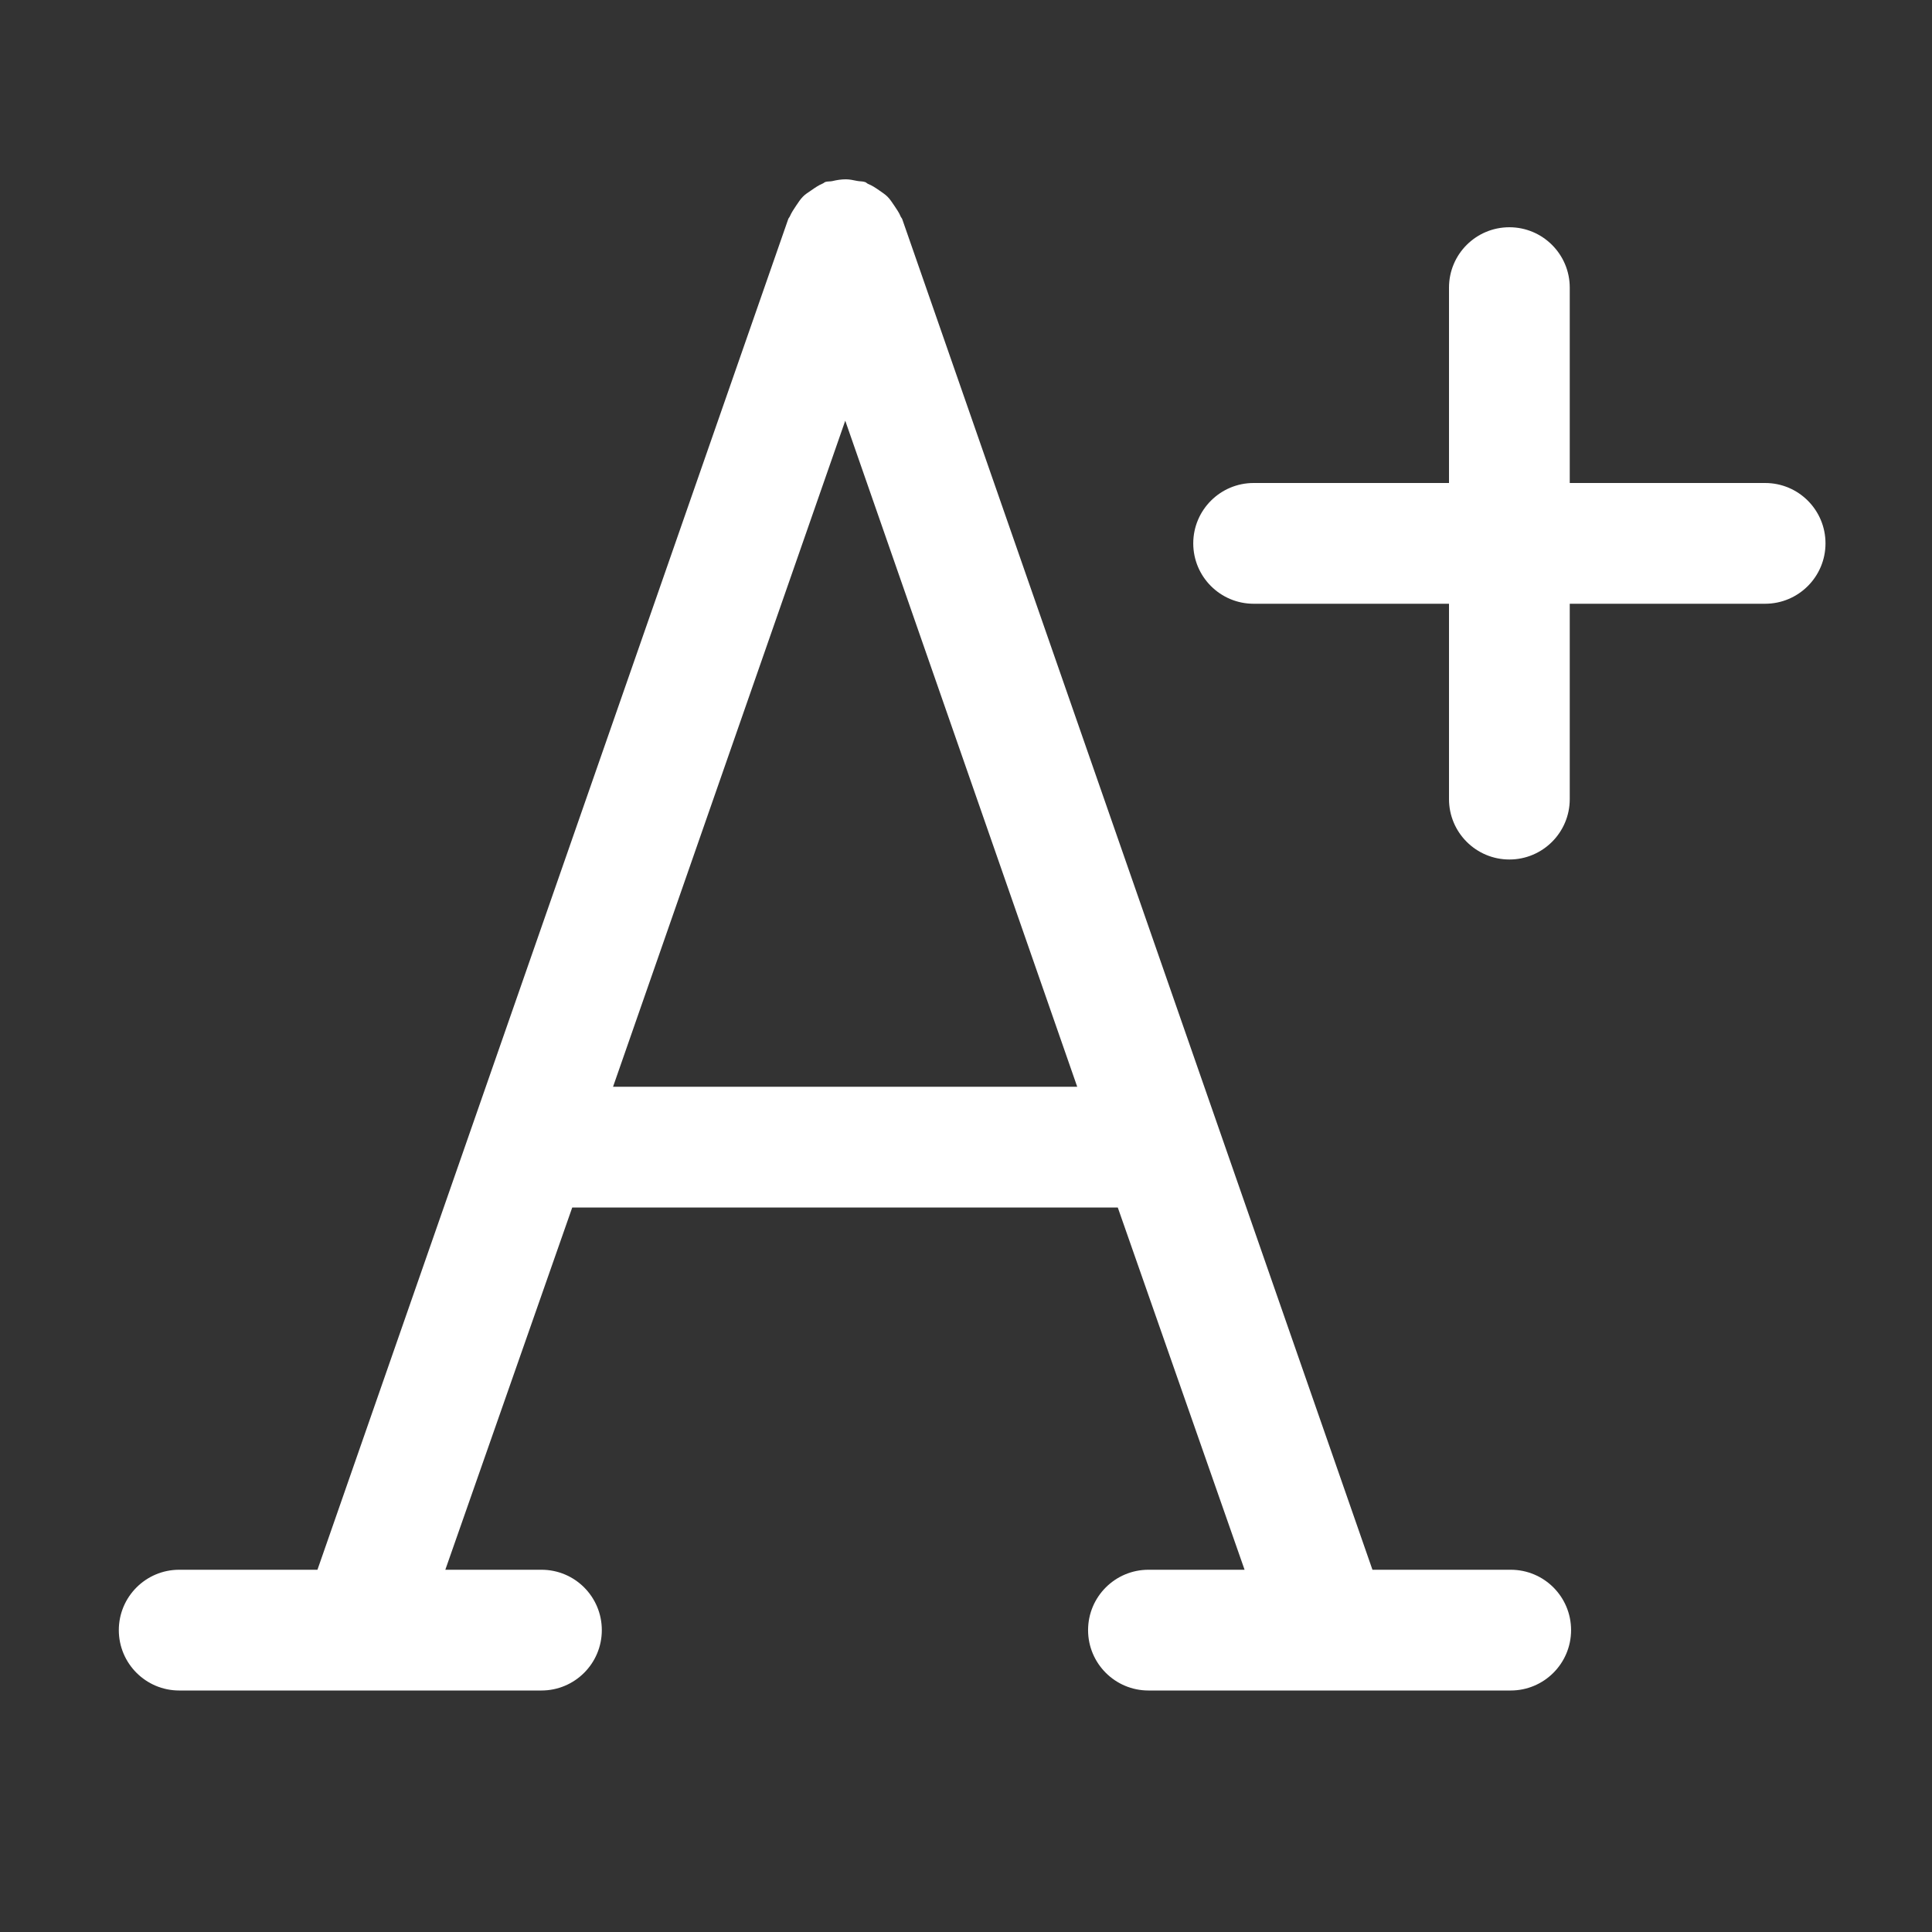 <?xml version="1.0" encoding="iso-8859-1"?>
<!-- Generator: Adobe Illustrator 18.0.0, SVG Export Plug-In . SVG Version: 6.00 Build 0)  -->
<!DOCTYPE svg PUBLIC "-//W3C//DTD SVG 1.1//EN" "http://www.w3.org/Graphics/SVG/1.1/DTD/svg11.dtd">
<svg version="1.1" id="&#x56FE;&#x5C42;_1" xmlns="http://www.w3.org/2000/svg" xmlns:xlink="http://www.w3.org/1999/xlink" x="0px"
	 y="0px" viewBox="0 0 16 16" style="enable-background:new 0 0 16 16;" xml:space="preserve">
<rect x="0" y="0" width="16" height="16" fill="#333333" stroke="none"/>
<g>
	<g>
		<path style="fill:#FFFFFF;" d="M12.511,13h-1.145L7.472,1.815C7.469,1.806,7.461,1.8,7.458,1.791
			C7.445,1.759,7.425,1.732,7.406,1.703C7.388,1.677,7.372,1.651,7.35,1.629C7.329,1.608,7.304,1.593,7.279,1.575
			C7.25,1.555,7.222,1.536,7.189,1.523C7.18,1.519,7.174,1.511,7.165,1.508C7.142,1.5,7.119,1.503,7.097,1.498
			c-0.031-0.006-0.06-0.013-0.092-0.013c-0.039,0-0.076,0.006-0.113,0.015C6.873,1.504,6.854,1.501,6.835,1.507
			C6.827,1.51,6.821,1.517,6.813,1.52C6.779,1.534,6.749,1.555,6.719,1.576C6.695,1.593,6.67,1.607,6.65,1.628
			C6.628,1.65,6.612,1.676,6.594,1.702C6.575,1.731,6.556,1.758,6.542,1.79C6.539,1.799,6.531,1.805,6.528,1.814L2.629,13H1.484
			c-0.276,0-0.5,0.224-0.5,0.5s0.224,0.5,0.5,0.5h3c0.276,0,0.5-0.224,0.5-0.5S4.761,13,4.484,13H3.688l1.051-3h4.518l1.05,3H9.511
			c-0.276,0-0.5,0.224-0.5,0.5s0.224,0.5,0.5,0.5h3c0.276,0,0.5-0.224,0.5-0.5S12.788,13,12.511,13z M5.077,9L7,3.484L8.921,9H5.077
			z"/>
		<path style="fill:#FFFFFF;" d="M14.618,4H13V2.382c0-0.276-0.224-0.5-0.5-0.5S12,2.105,12,2.382V4h-1.618
			c-0.276,0-0.5,0.224-0.5,0.5s0.224,0.5,0.5,0.5H12v1.618c0,0.276,0.224,0.5,0.5,0.5s0.5-0.224,0.5-0.5V5h1.618
			c0.276,0,0.5-0.224,0.5-0.5S14.895,4,14.618,4z"/>
	</g>
</g>
</svg>
